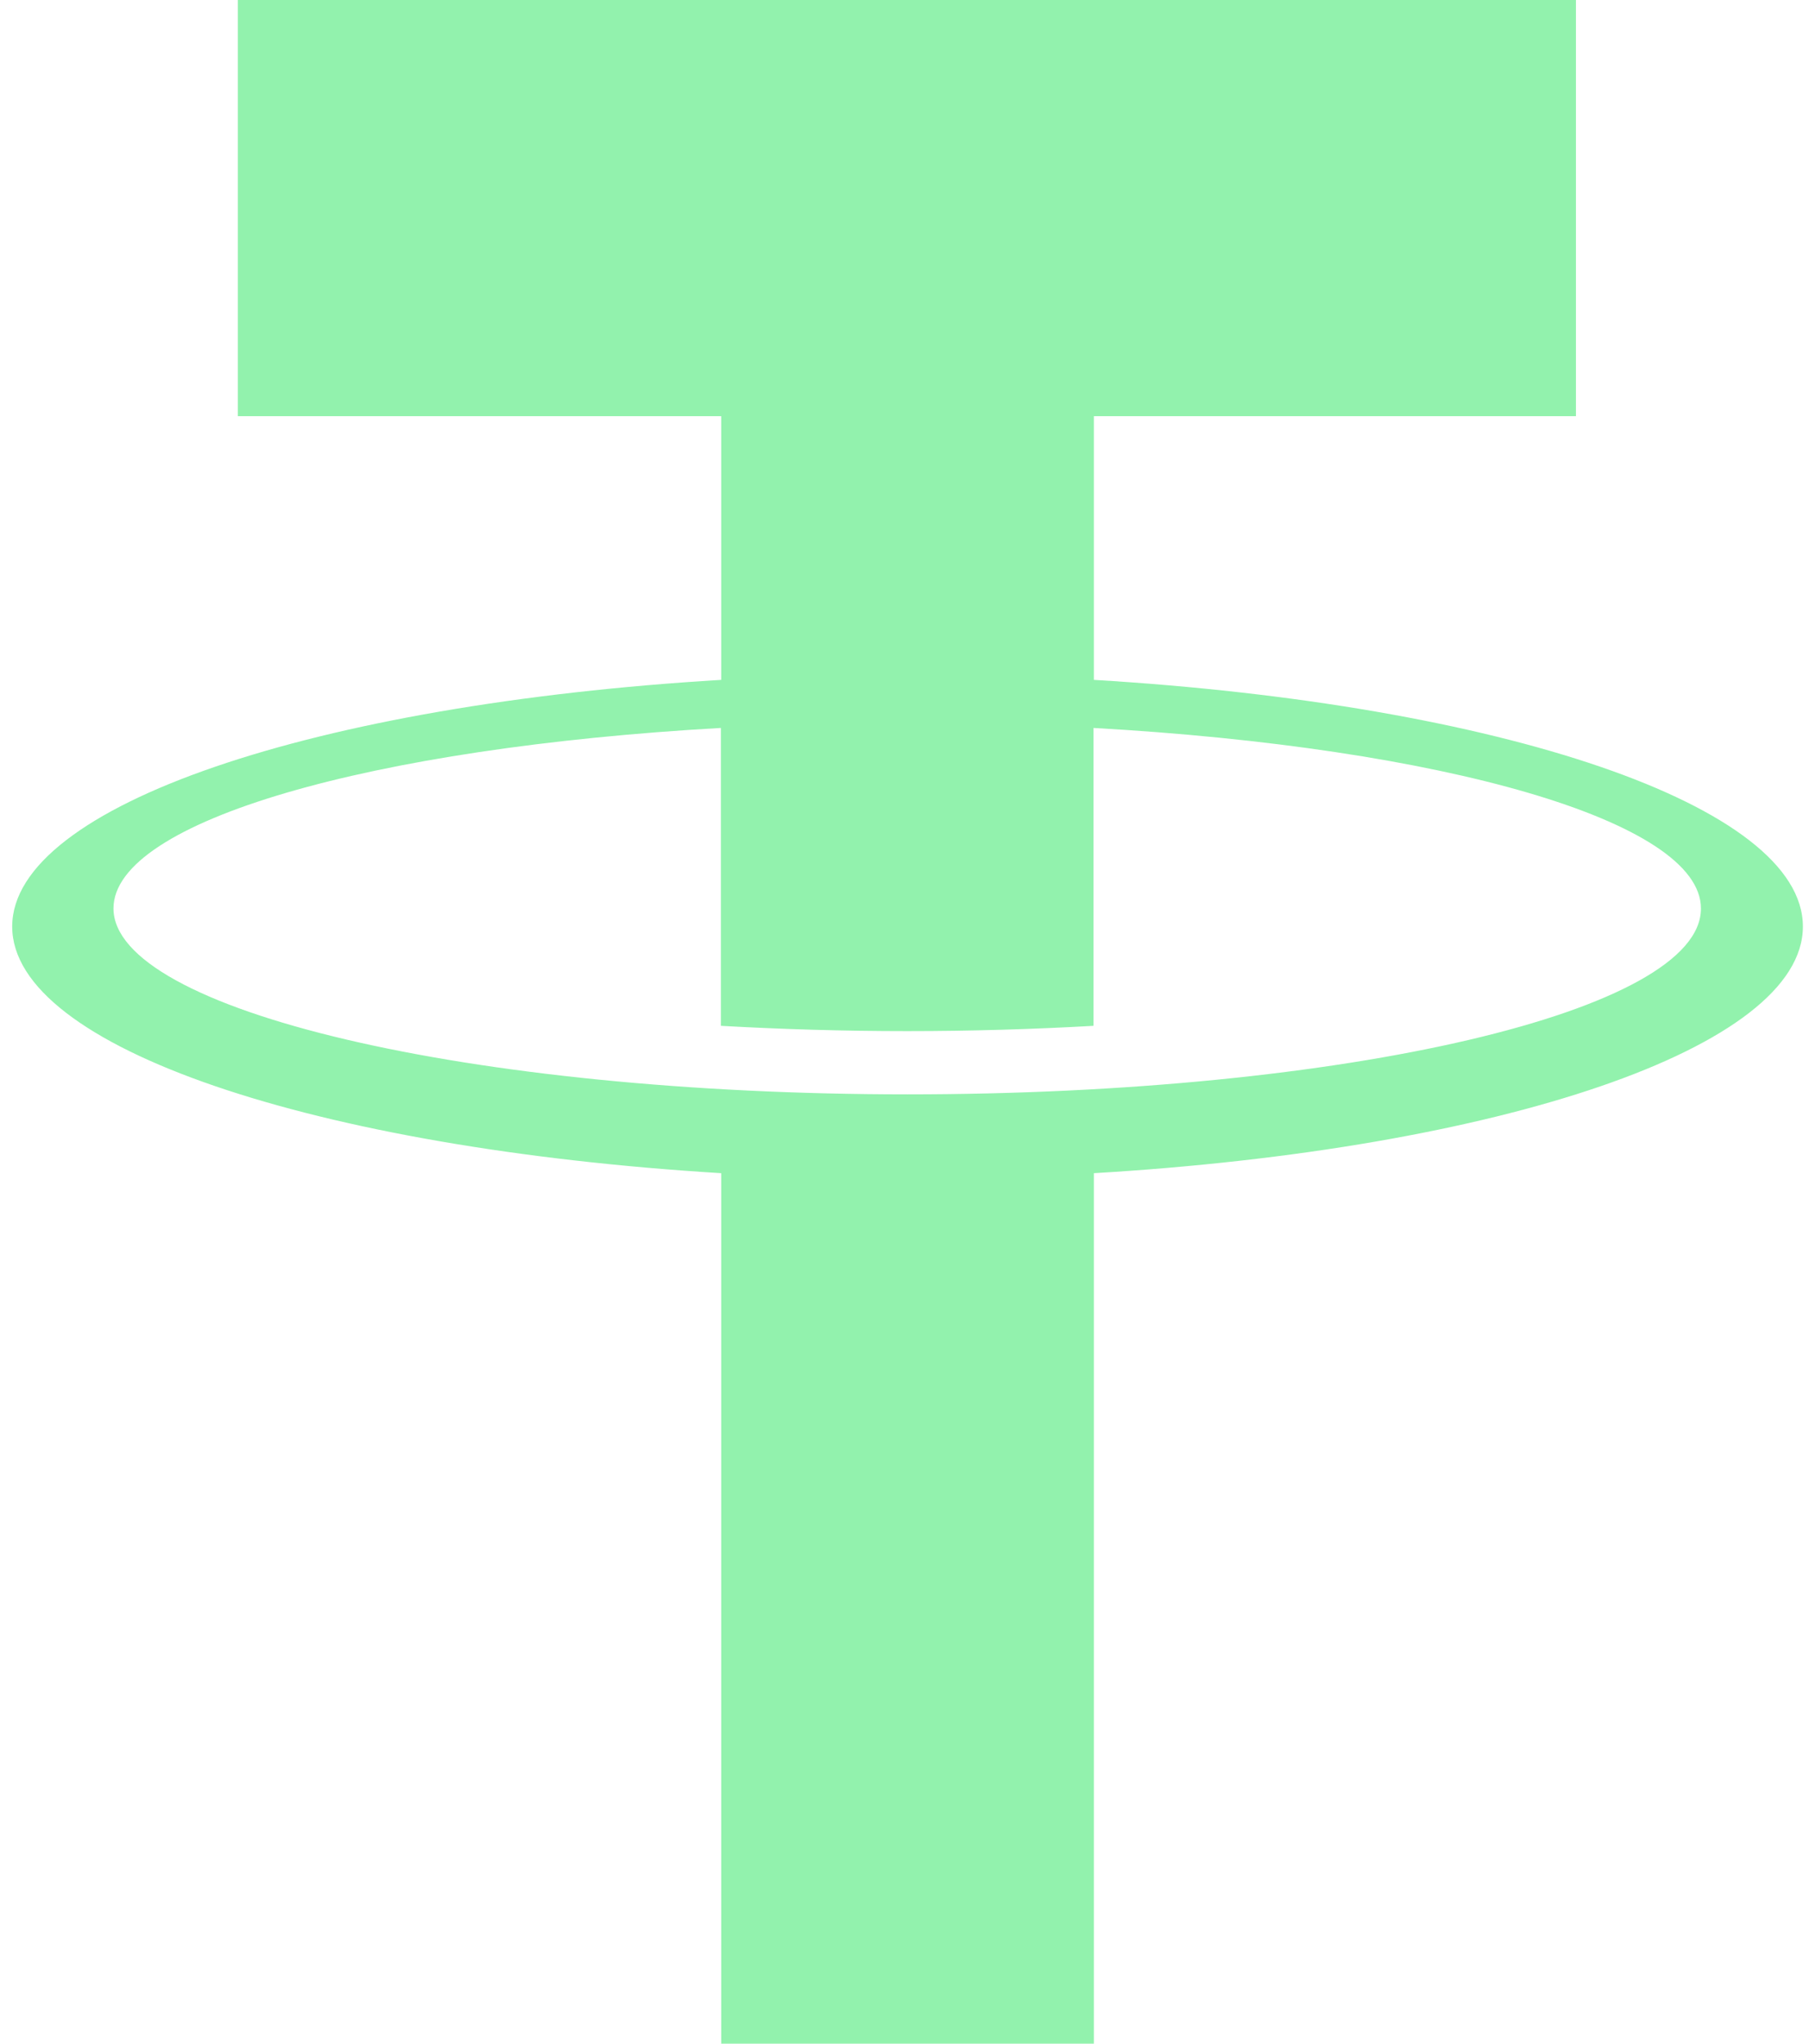 <svg width="85" height="96" viewBox="0 0 85 96" fill="none" xmlns="http://www.w3.org/2000/svg">
<path d="M51.398 31.937V19.549H74.049V0H11.174V19.549H33.888V31.937C14.859 33.076 0.573 37.83 0.573 43.524C0.573 49.218 14.843 53.942 33.888 55.11V96H51.398V55.11C70.427 53.981 84.713 49.228 84.713 43.524C84.713 37.82 70.443 33.076 51.398 31.937ZM42.643 51.407C22.038 51.407 5.332 47.445 5.332 42.672C5.332 38.562 17.501 35.116 33.873 34.195V48.188C36.69 48.347 39.619 48.436 42.627 48.436C45.636 48.436 48.58 48.347 51.382 48.188V34.195C67.753 35.116 79.922 38.562 79.922 42.672C79.954 47.495 63.248 51.407 42.643 51.407Z" fill="#92F2AD"/>
</svg>
